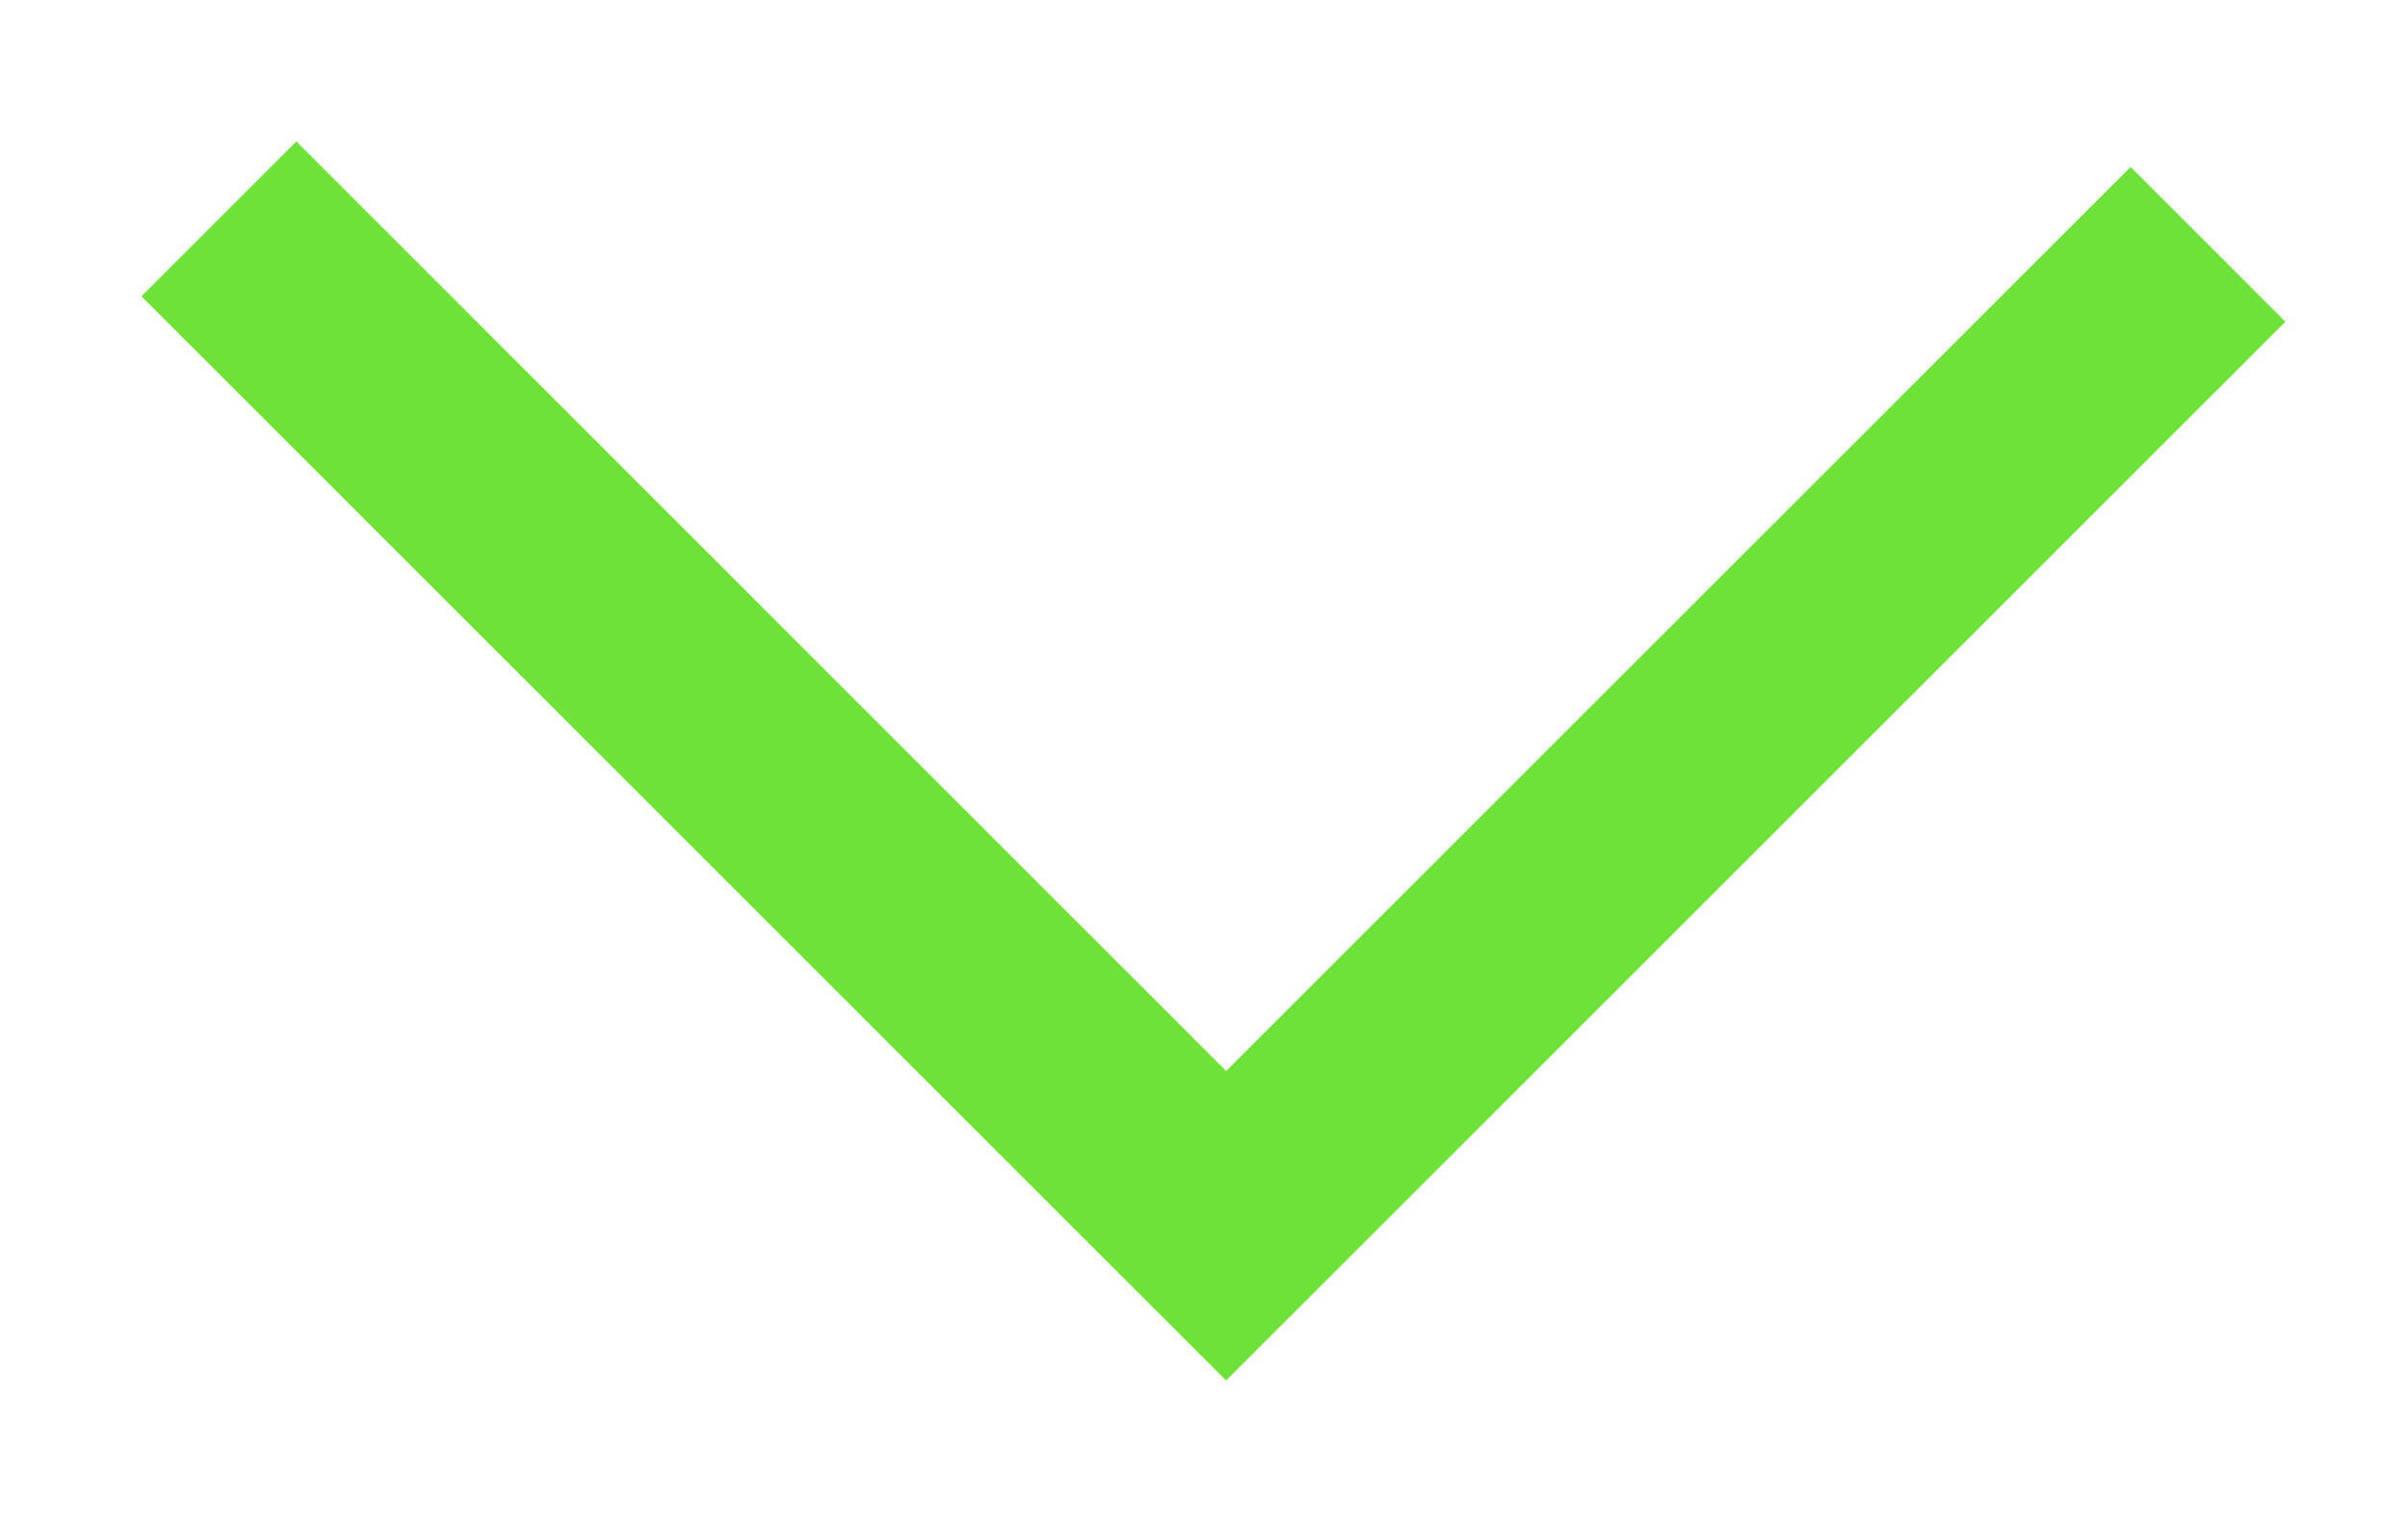<svg width="11" height="7" viewBox="0 0 11 7" fill="none" xmlns="http://www.w3.org/2000/svg">
<path fill-rule="evenodd" clip-rule="evenodd" d="M5.601 4.894L1.354 0.646L0.646 1.354L5.601 6.308L10.44 1.47L9.733 0.763L5.601 4.894Z" fill="#6FE239"/>
</svg>

